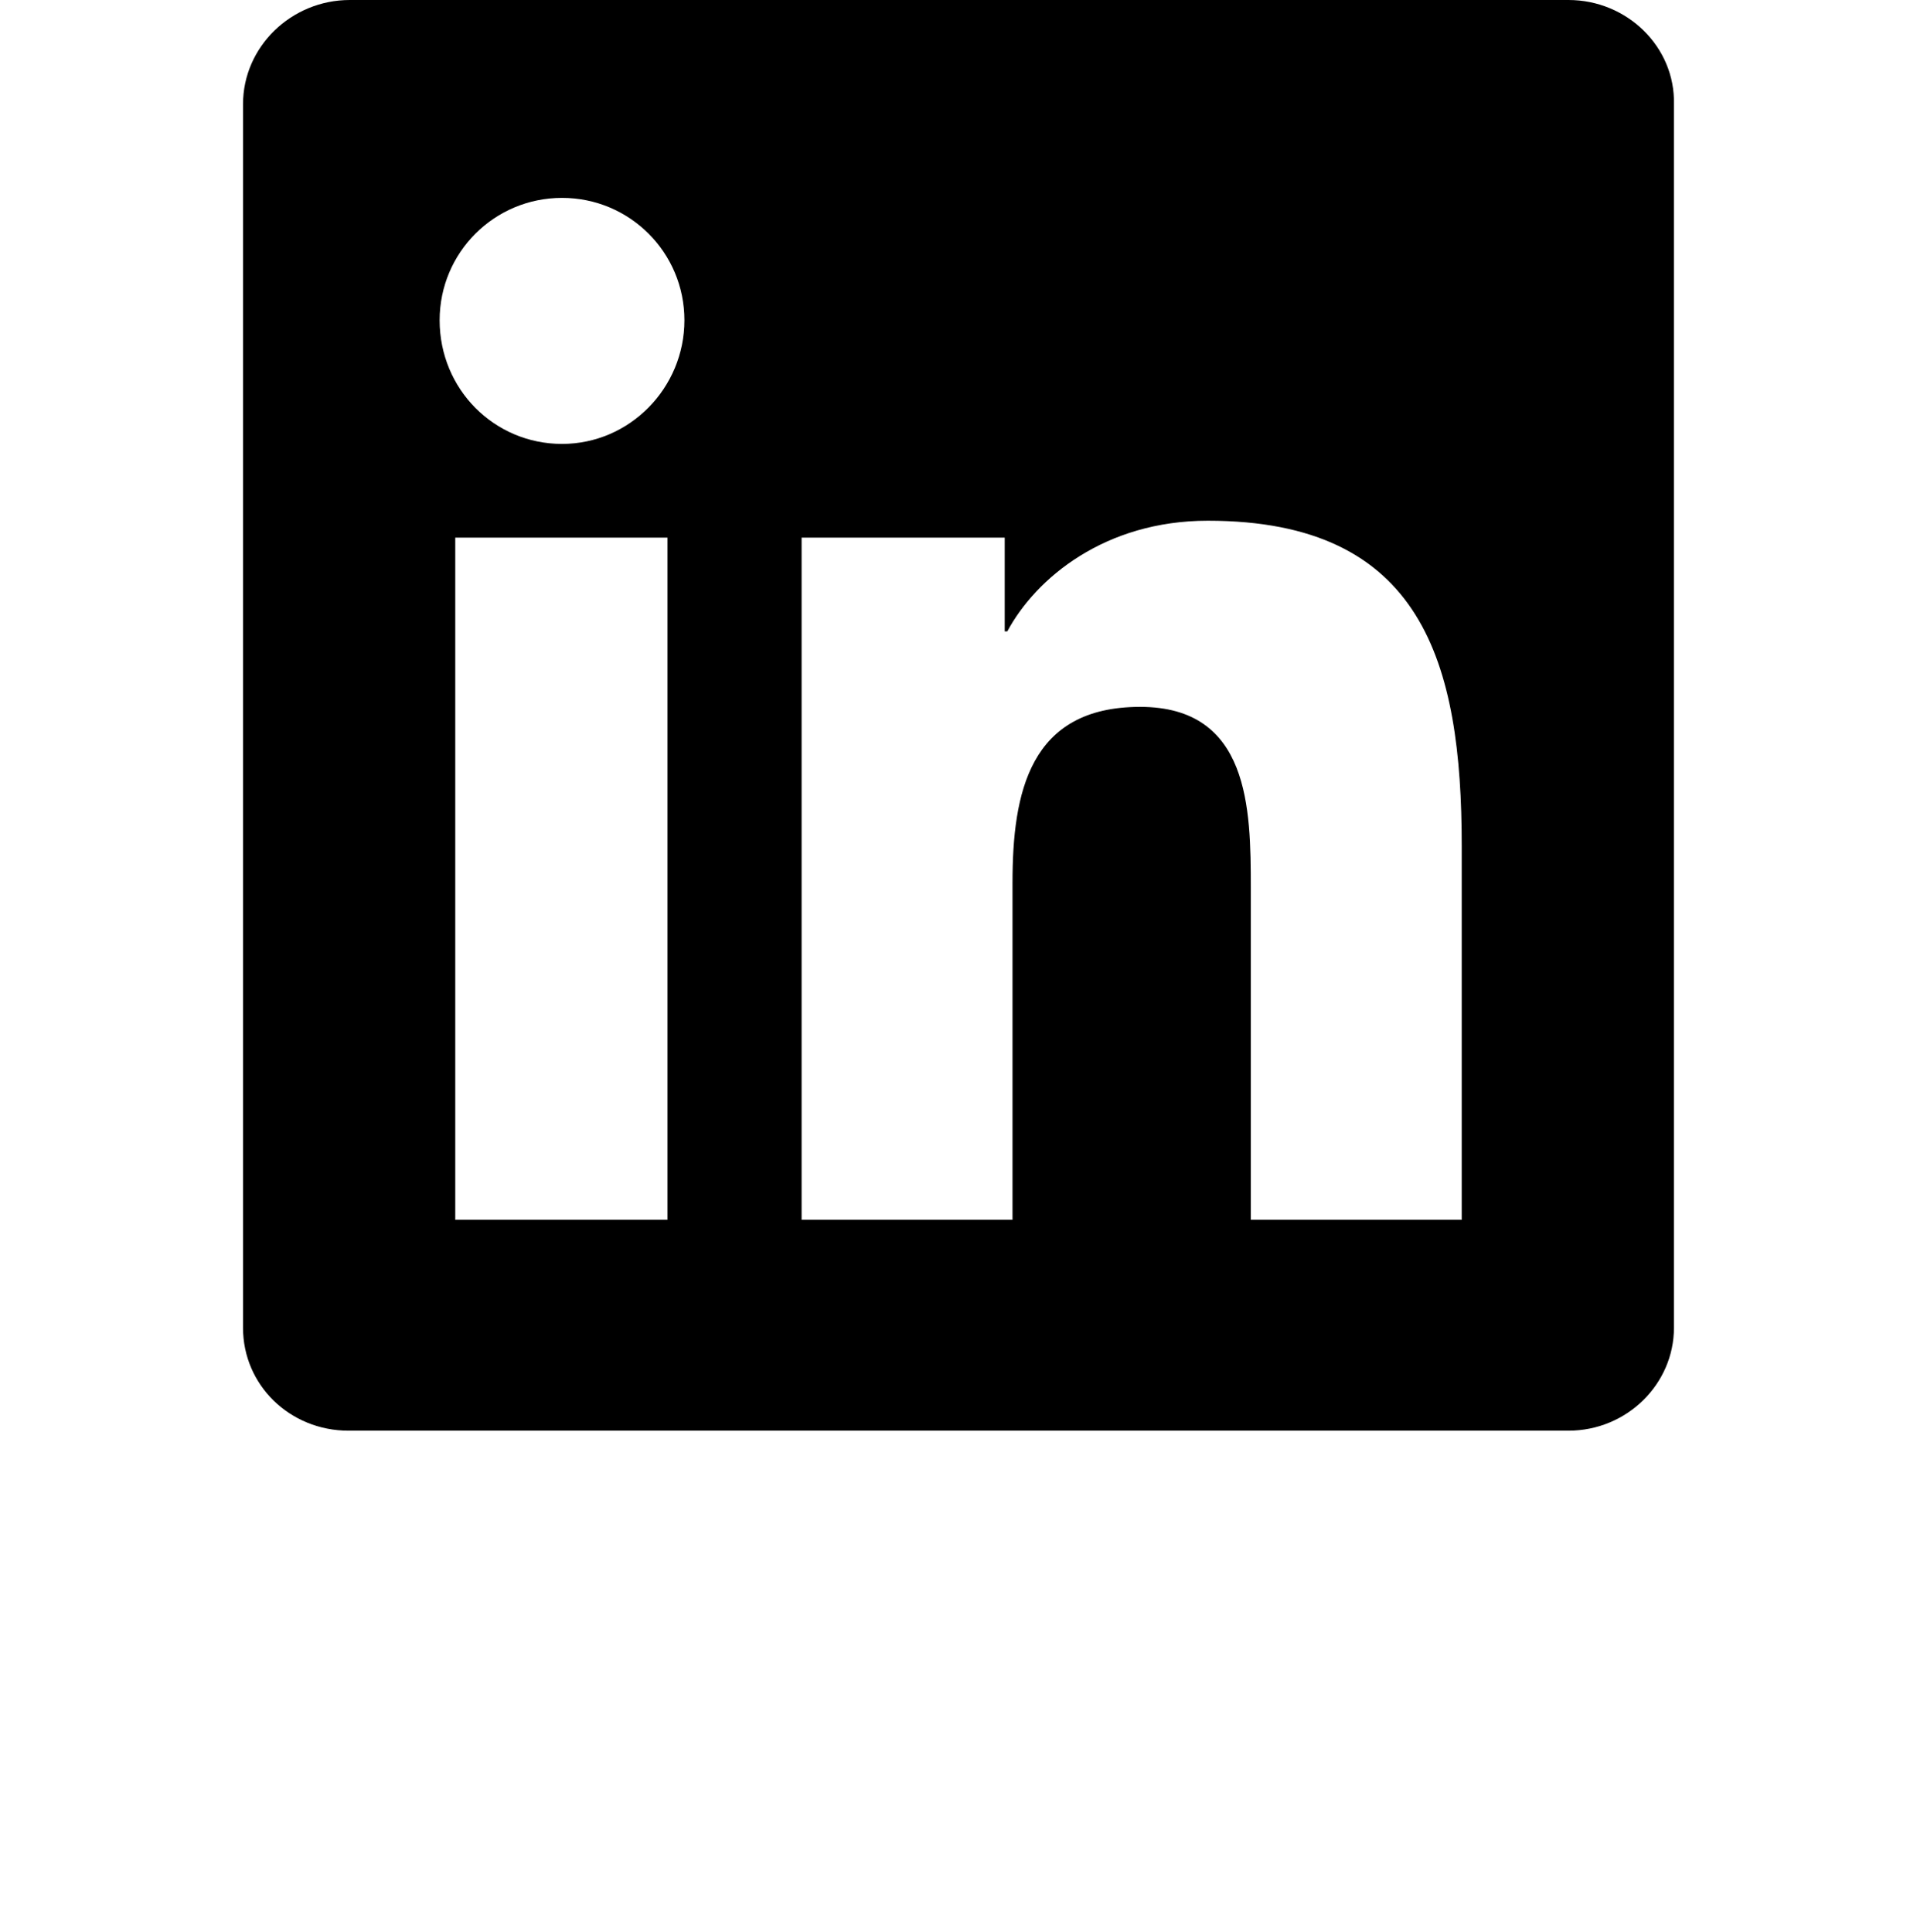 <?xml version="1.0" encoding="utf-8"?>
<!-- Generator: Adobe Illustrator 16.2.1, SVG Export Plug-In . SVG Version: 6.00 Build 0)  -->
<!DOCTYPE svg PUBLIC "-//W3C//DTD SVG 1.1//EN" "http://www.w3.org/Graphics/SVG/1.1/DTD/svg11.dtd">
<svg version="1.1" xmlns="http://www.w3.org/2000/svg" xmlns:xlink="http://www.w3.org/1999/xlink" x="0px" y="0px" width="128px"
	 height="129px" viewBox="0 0 128 129" enable-background="new 0 0 128 129" xml:space="preserve">
<g id="Layer_3">
</g>
<g id="Layer_2">
	<path d="M104.729,0H23.356c-3.912,0-7.129,3.13-7.129,6.956v81.72c0,3.825,3.13,6.868,7.042,6.868h81.459
		c3.912,0,7.043-3.13,7.043-6.868V6.956C111.858,3.13,108.641,0,104.729,0z M44.568,81.46h-14.17V35.905h14.17V81.46z
		 M37.527,29.646c-4.521,0-8.172-3.651-8.172-8.259c0-4.521,3.65-8.172,8.172-8.172c4.521,0,8.172,3.651,8.172,8.172
		C45.699,25.907,42.048,29.646,37.527,29.646z M97.688,81.46H83.517V59.291c0-5.303-0.087-12.084-7.39-12.084
		c-7.39,0-8.521,5.738-8.521,11.737V81.46H53.524V35.905h13.562v6.26h0.173c1.913-3.565,6.521-7.39,13.389-7.39
		c14.345,0,16.953,9.476,16.953,21.734V81.46H97.688z"/>
</g>
</svg>
